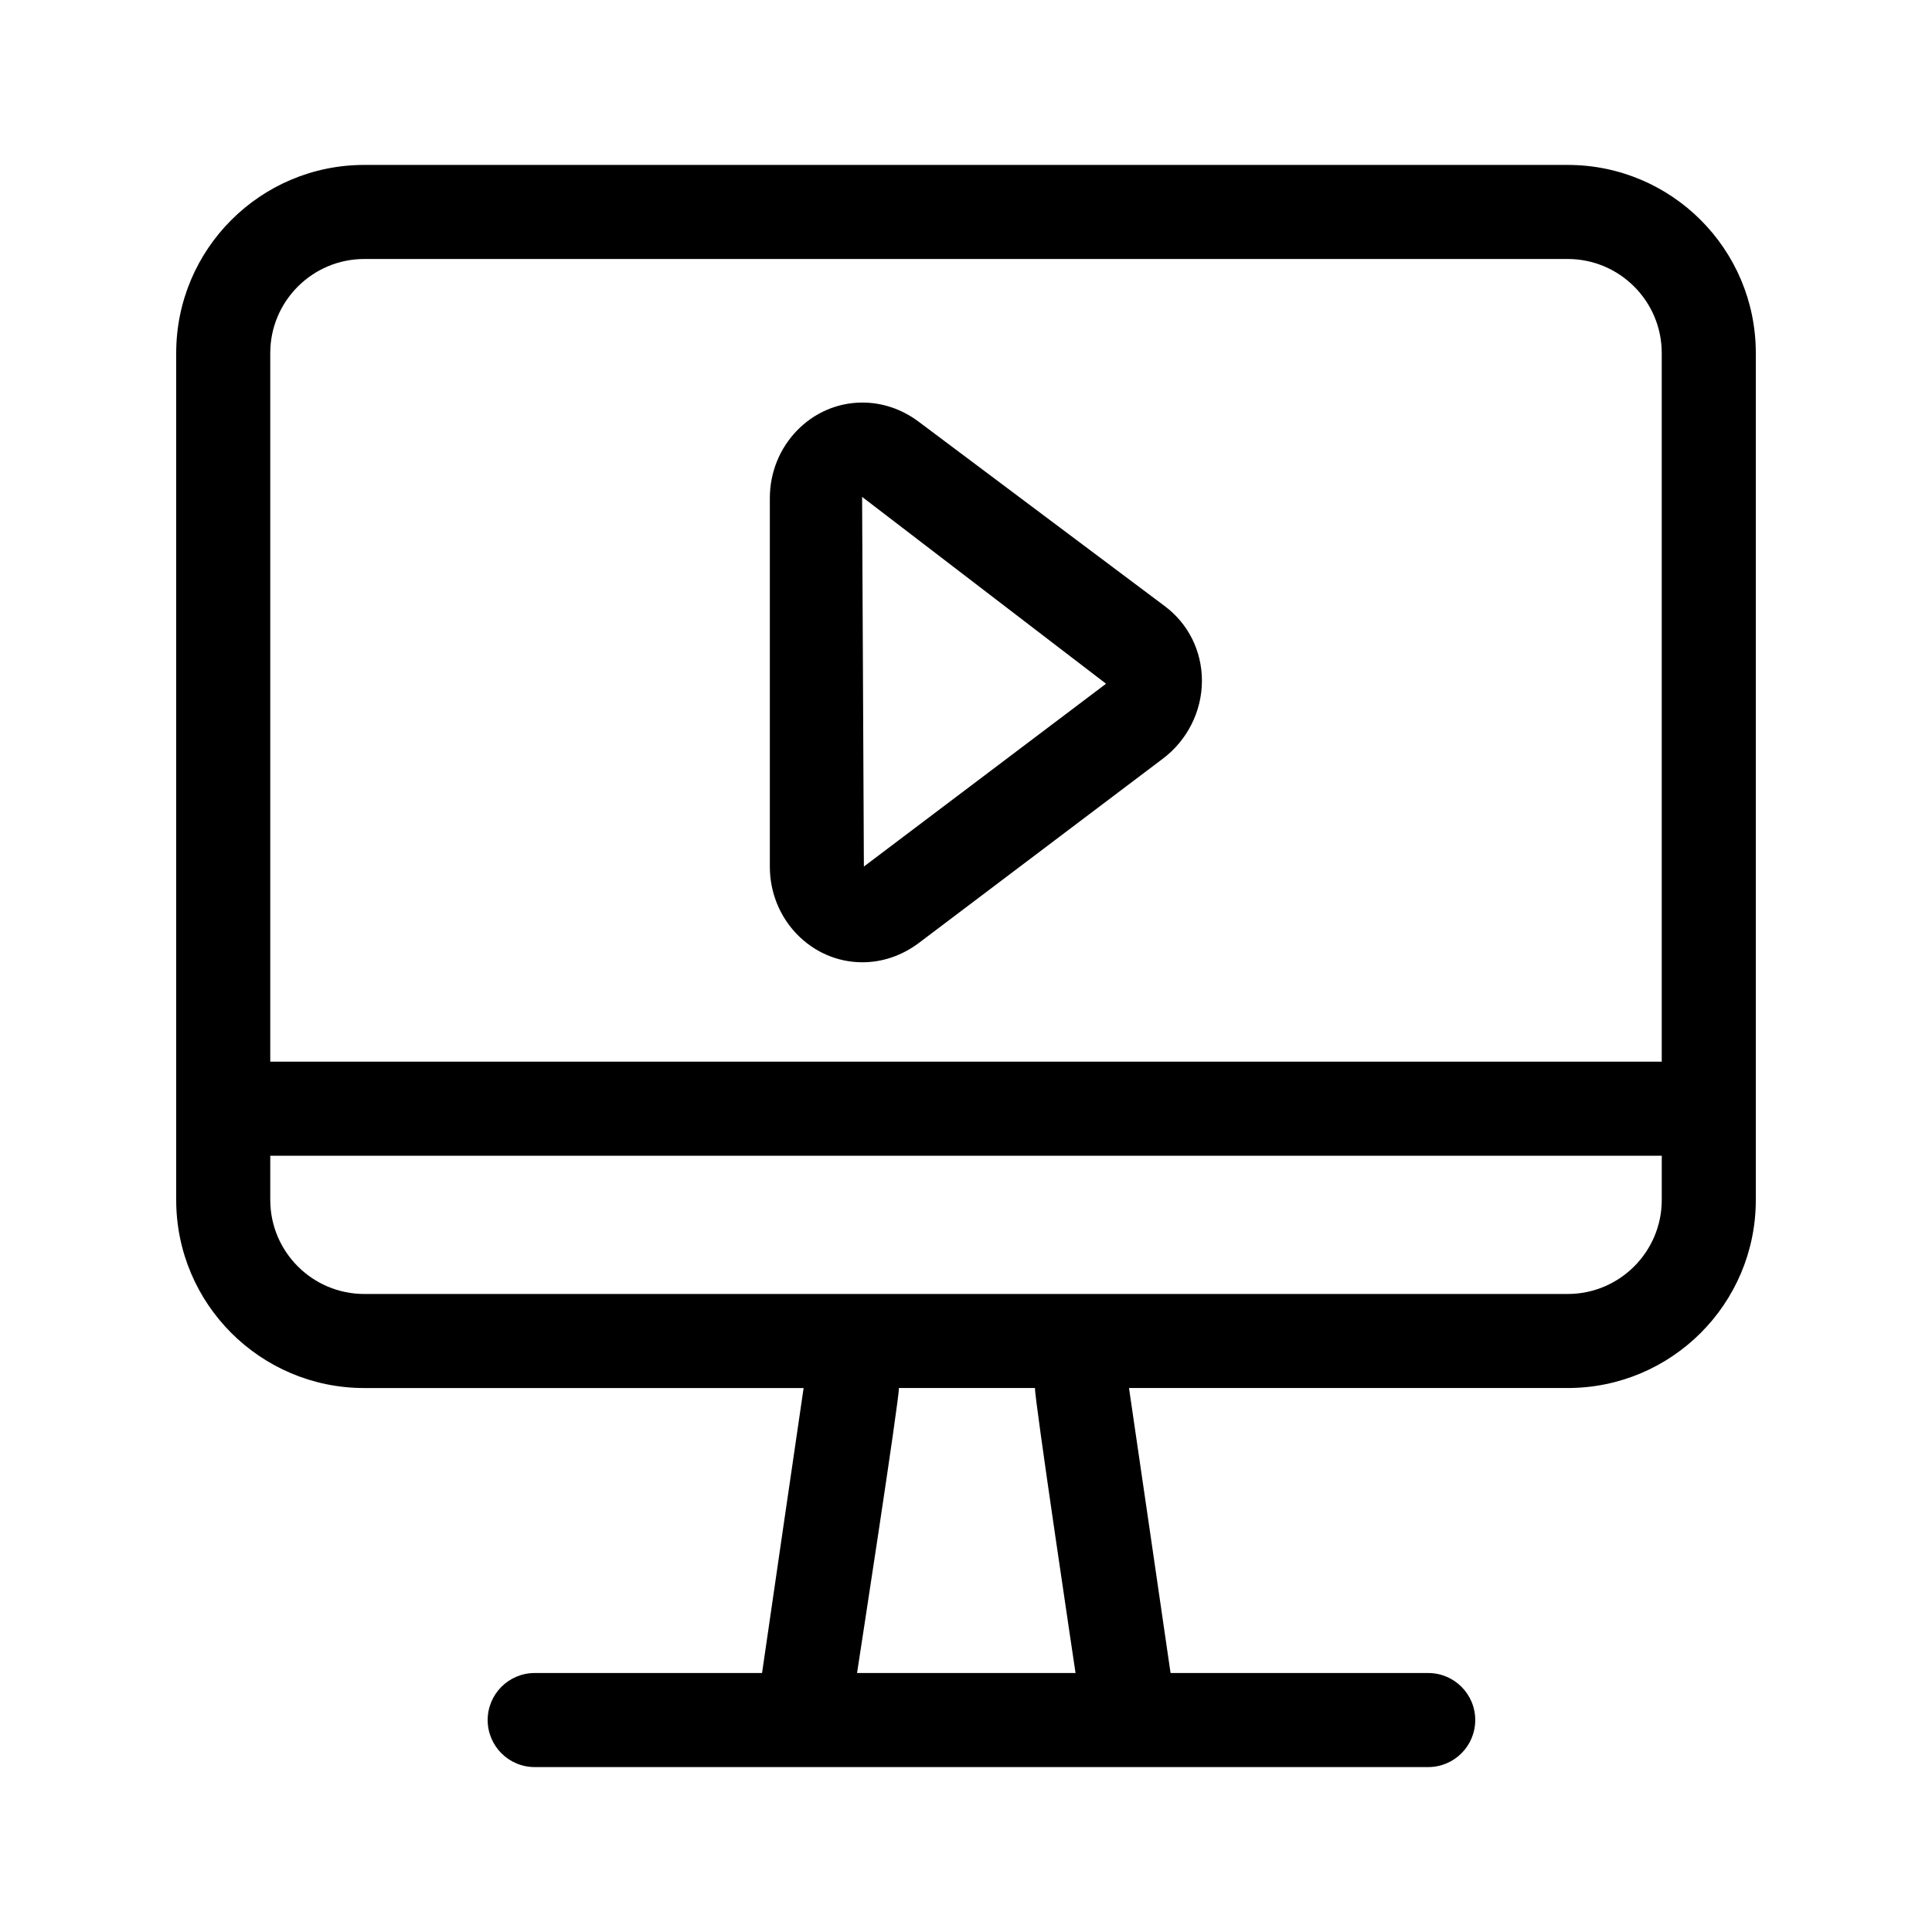 <svg height="512" viewBox="0 0 96 96" width="512" xmlns="http://www.w3.org/2000/svg"><g id="Layer_4"><g><path d="m37.866 83.131h-11.297c-1.29 0-2.337 1.046-2.337 2.337s1.046 2.337 2.337 2.337h44.398c1.29 0 2.337-1.046 2.337-2.337s-1.046-2.337-2.337-2.337h-12.803s-2.049-14.09-2.065-14.161h21.799c5.162 0 9.347-4.185 9.347-9.347v-42.081c0-5.162-4.185-9.347-9.347-9.347h-59.796c-5.162 0-9.347 4.185-9.347 9.347v42.082c0 5.162 4.185 9.347 9.347 9.347h21.829c-.017.07-2.065 14.16-2.065 14.16zm4.72 0s2.143-13.886 2.078-14.161h6.765c-.064.275 2.014 14.161 2.014 14.161zm-29.157-65.589c0-2.577 2.097-4.673 4.673-4.673h59.796c2.577 0 4.673 2.096 4.673 4.673v35.212h-69.142zm4.673 46.755c-2.577 0-4.673-2.096-4.673-4.673v-2.196h69.143v2.196c0 2.577-2.097 4.673-4.673 4.673z"/><path d="m57.864 30.109-12.231-9.166c-.828-.615-1.79-.94-2.783-.94-2.535 0-4.597 2.129-4.597 4.746v18.32c0 2.617 2.062 4.746 4.597 4.746.993 0 1.955-.325 2.797-.952l12.115-9.15c1.228-.914 1.961-2.366 1.961-3.885 0-1.484-.68-2.842-1.859-3.719zm-14.938 12.949-.089-18.369 12.122 9.285z"/></g></g></svg>